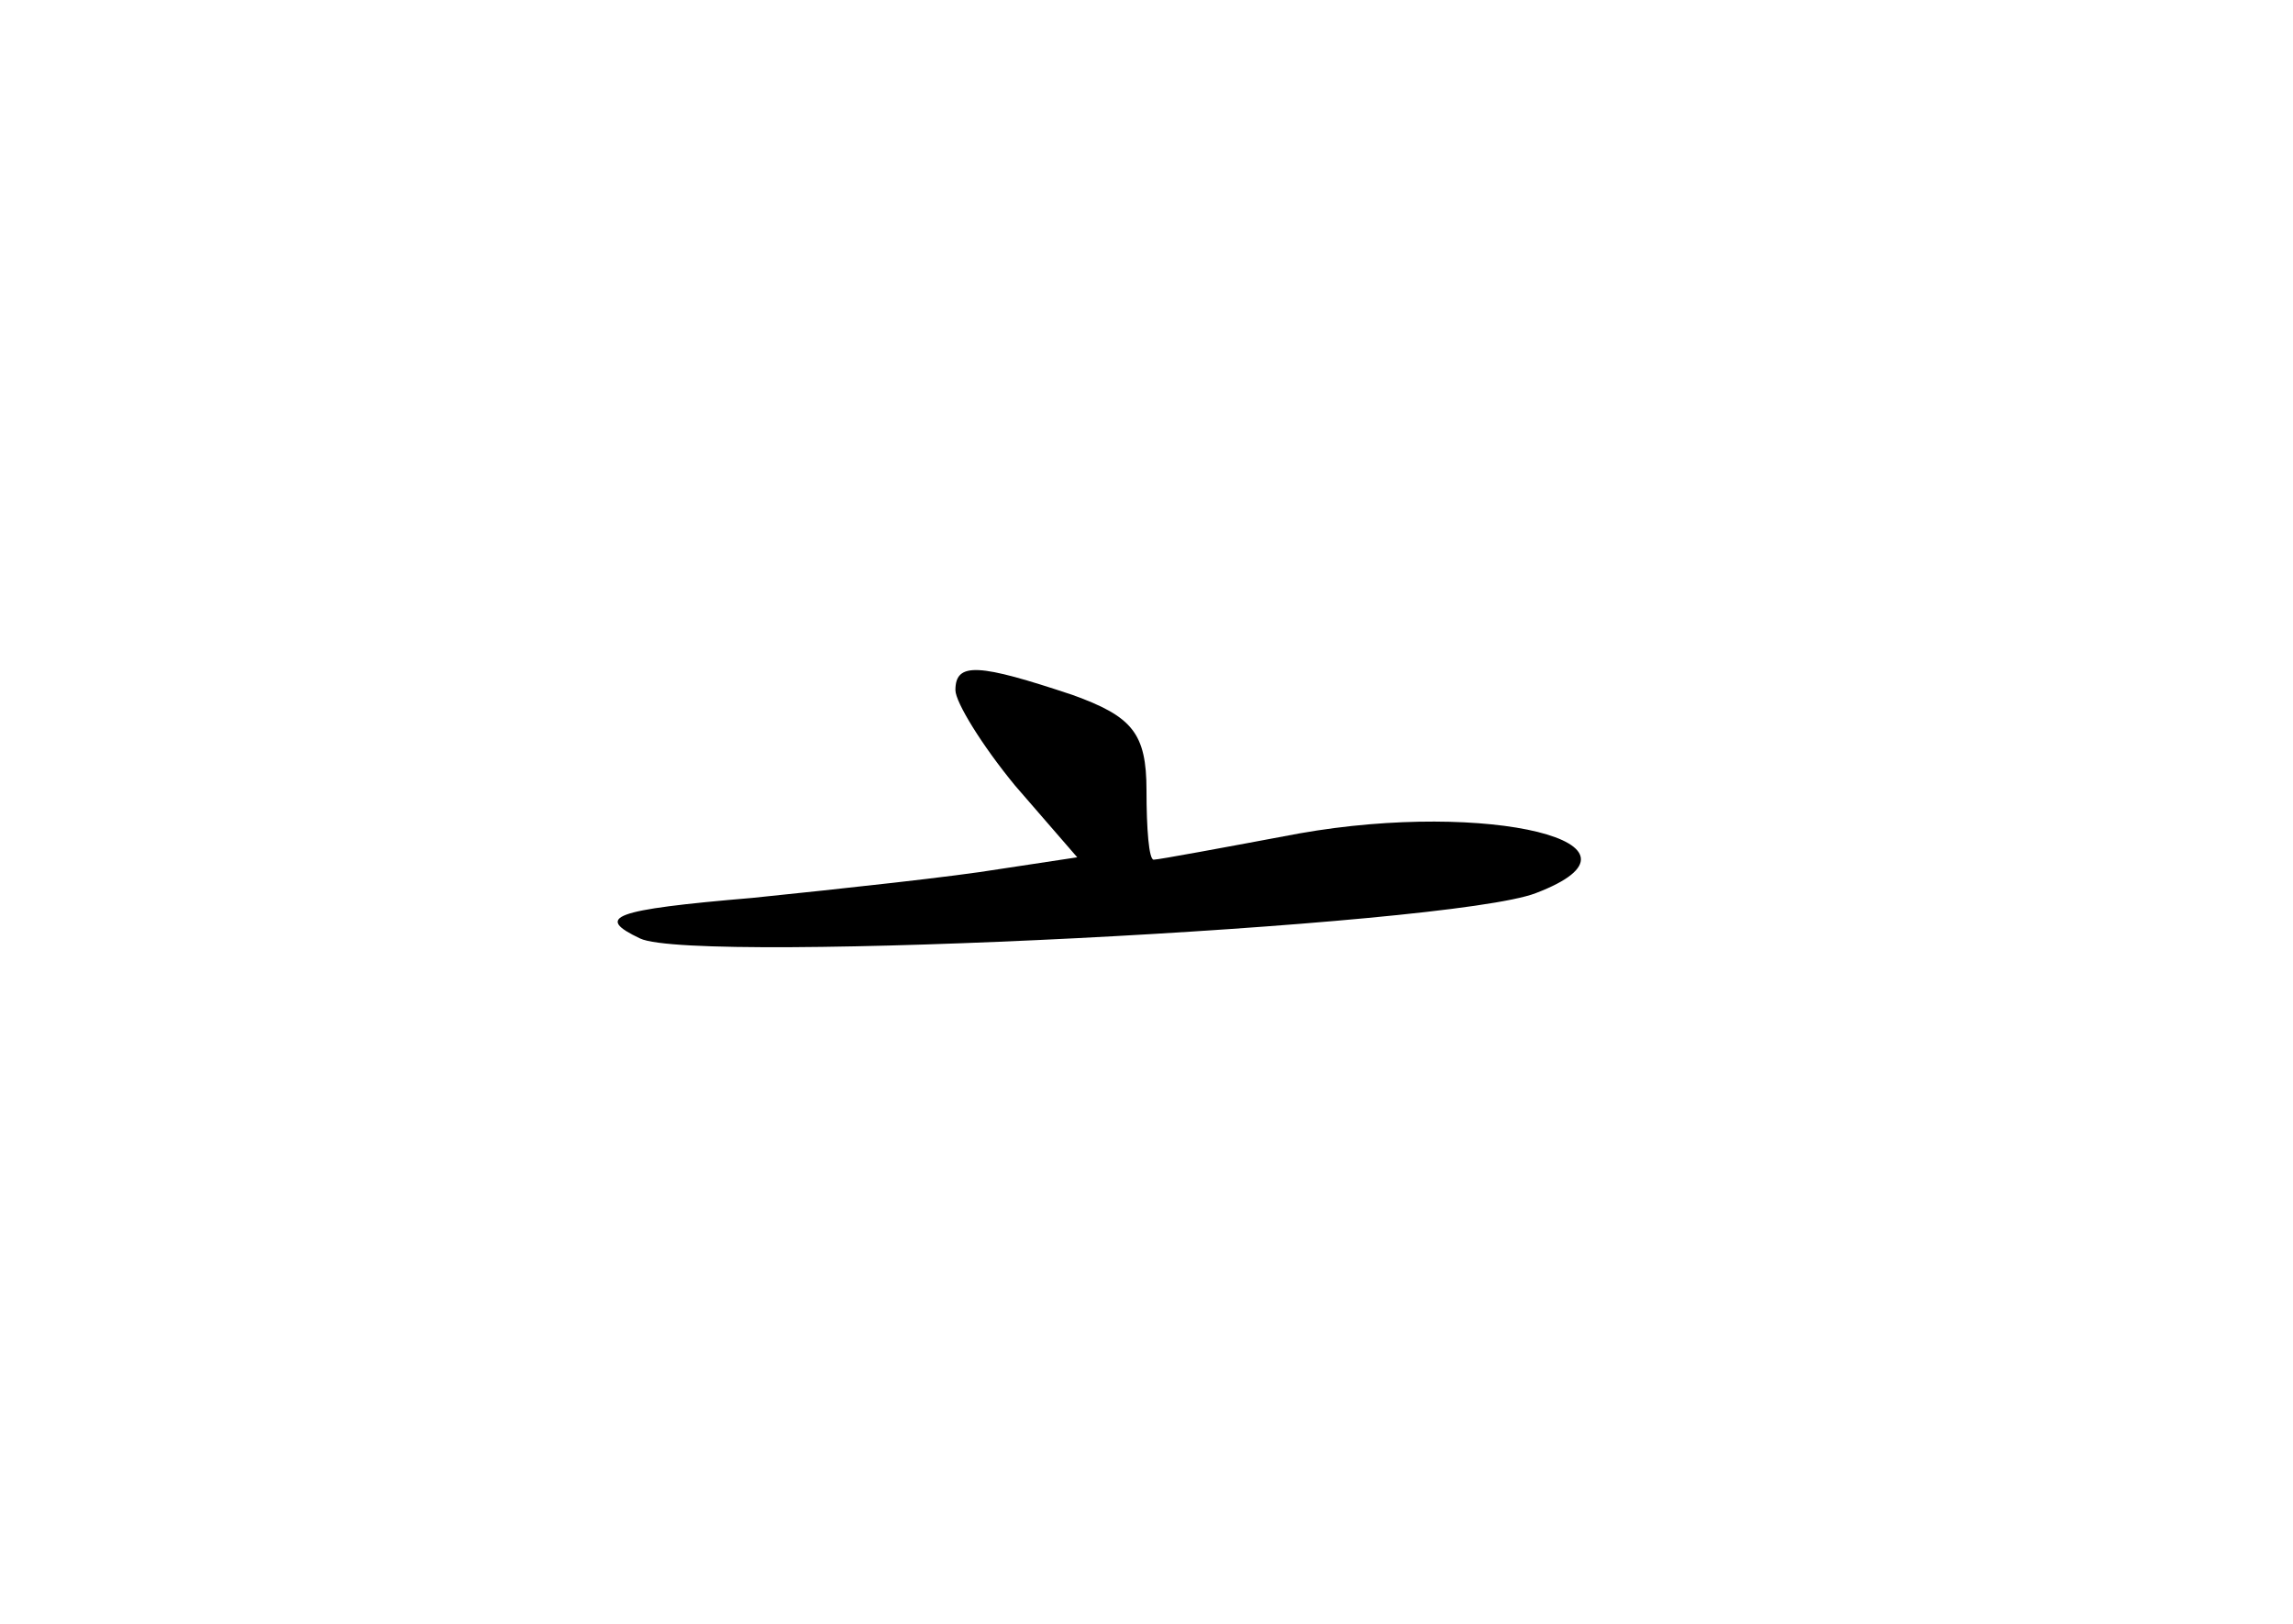 <?xml version="1.0" standalone="no"?>
<!DOCTYPE svg PUBLIC "-//W3C//DTD SVG 20010904//EN"
 "http://www.w3.org/TR/2001/REC-SVG-20010904/DTD/svg10.dtd">
<svg version="1.0" xmlns="http://www.w3.org/2000/svg"
 width="96pt" height="68pt" viewBox="0 0 96 68"
 preserveAspectRatio="xMidYMid meet">
<g transform="translate(0,68) scale(0.1,-0.1)"
fill="#000000" stroke="none">
<path d="M400 391 c0 -5 11 -23 25 -40 l26 -30 -33 -5 c-18 -3 -64 -8 -103
-12 -59 -5 -66 -8 -47 -17 23 -11 339 5 375 19 55 21 -20 39 -99 25 -32 -6
-59 -11 -61 -11 -2 0 -3 13 -3 29 0 24 -6 31 -31 40 -39 13 -49 14 -49 2z"/>
</g>
</svg>
